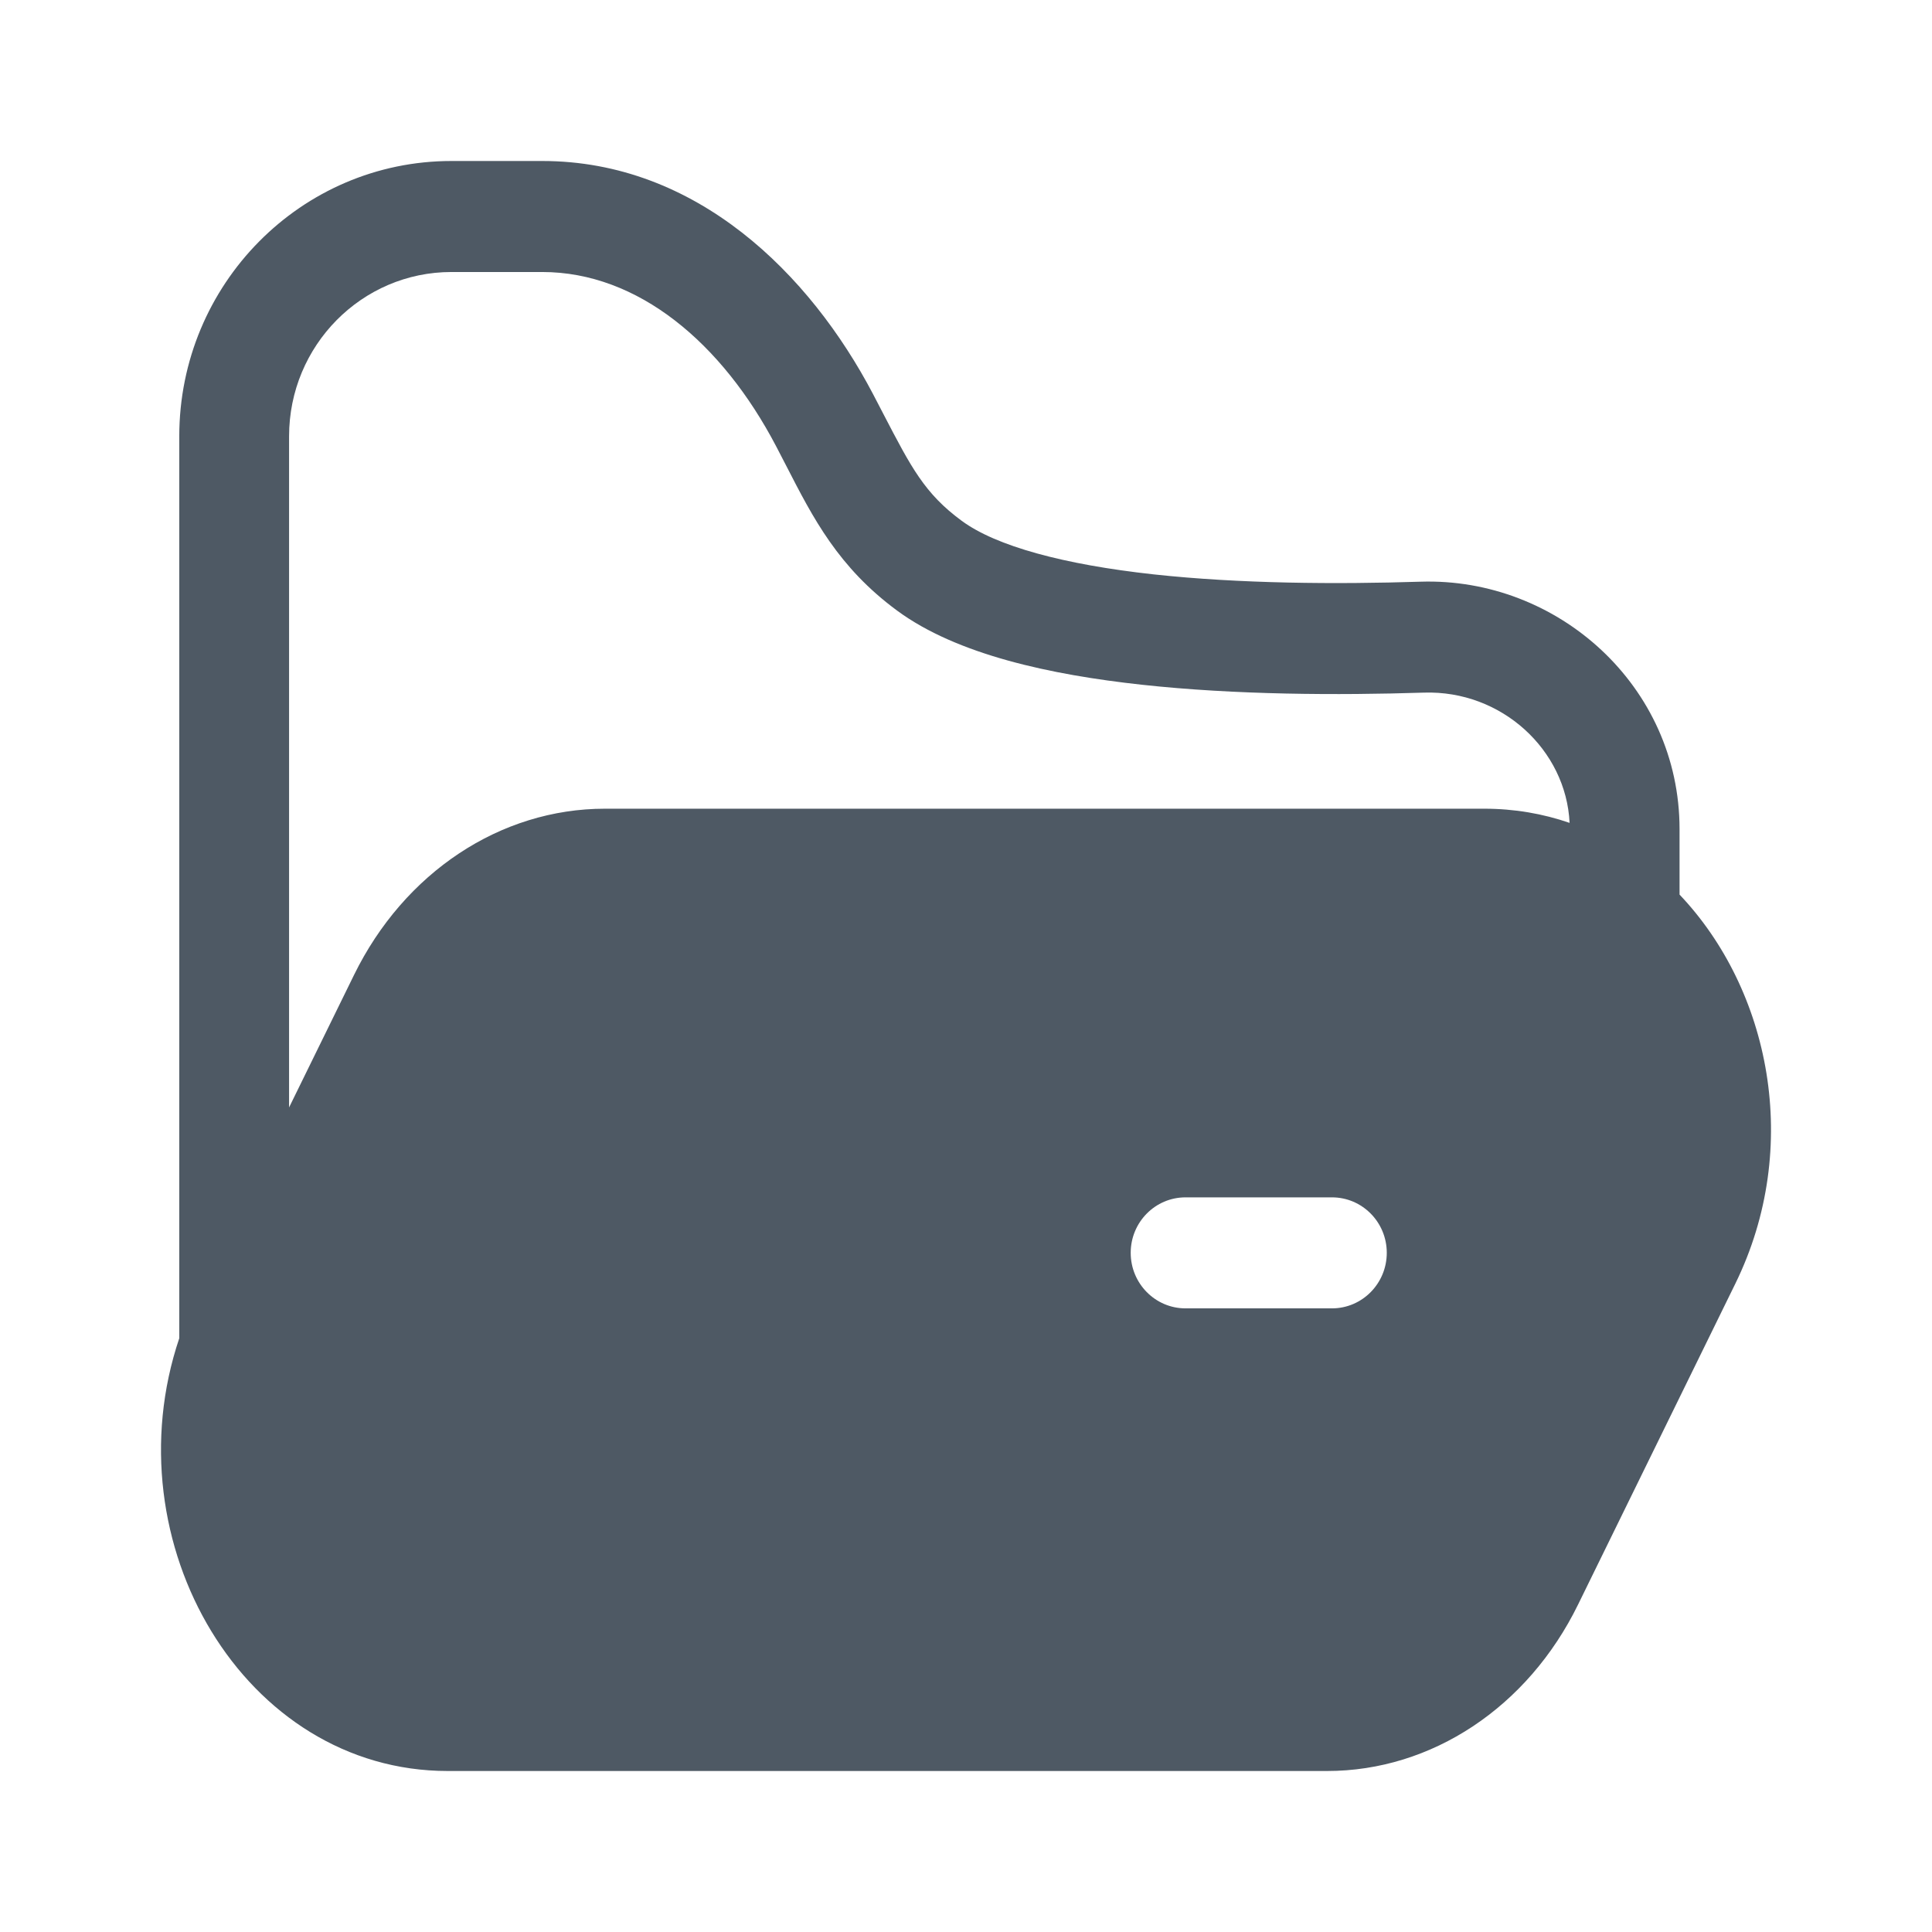 <svg width="24" height="24" viewBox="0 0 24 24" fill="none" xmlns="http://www.w3.org/2000/svg">
<path fill-rule="evenodd" clip-rule="evenodd" d="M20.864 11.113V10.3C20.864 8.52 19.347 7.171 17.646 7.226C16.608 7.259 15.406 7.252 14.33 7.135C13.216 7.013 12.375 6.785 11.947 6.47C11.487 6.132 11.319 5.807 10.974 5.143C10.934 5.066 10.892 4.984 10.846 4.897C10.061 3.4 8.651 2 6.736 2H5.608C3.741 2 2.227 3.531 2.227 5.42V16.624C1.371 19.163 3.034 22 5.562 22H16.486C17.784 22 18.979 21.208 19.603 19.933L21.556 15.948C22.393 14.241 21.982 12.289 20.864 11.113ZM5.608 3.379C4.494 3.379 3.591 4.293 3.591 5.42V13.757L4.397 12.113C5.021 10.838 6.216 10.046 7.514 10.046H18.438C18.812 10.046 19.167 10.108 19.498 10.222C19.455 9.314 18.652 8.573 17.689 8.604C16.622 8.638 15.349 8.633 14.184 8.506C13.056 8.383 11.889 8.134 11.144 7.585C10.414 7.047 10.101 6.437 9.769 5.79C9.727 5.708 9.685 5.626 9.641 5.543C8.971 4.264 7.929 3.379 6.736 3.379H5.608ZM14.046 15.563C14.046 15.182 14.351 14.874 14.727 14.874H16.546C16.922 14.874 17.227 15.182 17.227 15.563C17.227 15.944 16.922 16.253 16.546 16.253H14.727C14.351 16.253 14.046 15.944 14.046 15.563Z" fill="#4E5964"/>
</svg>
